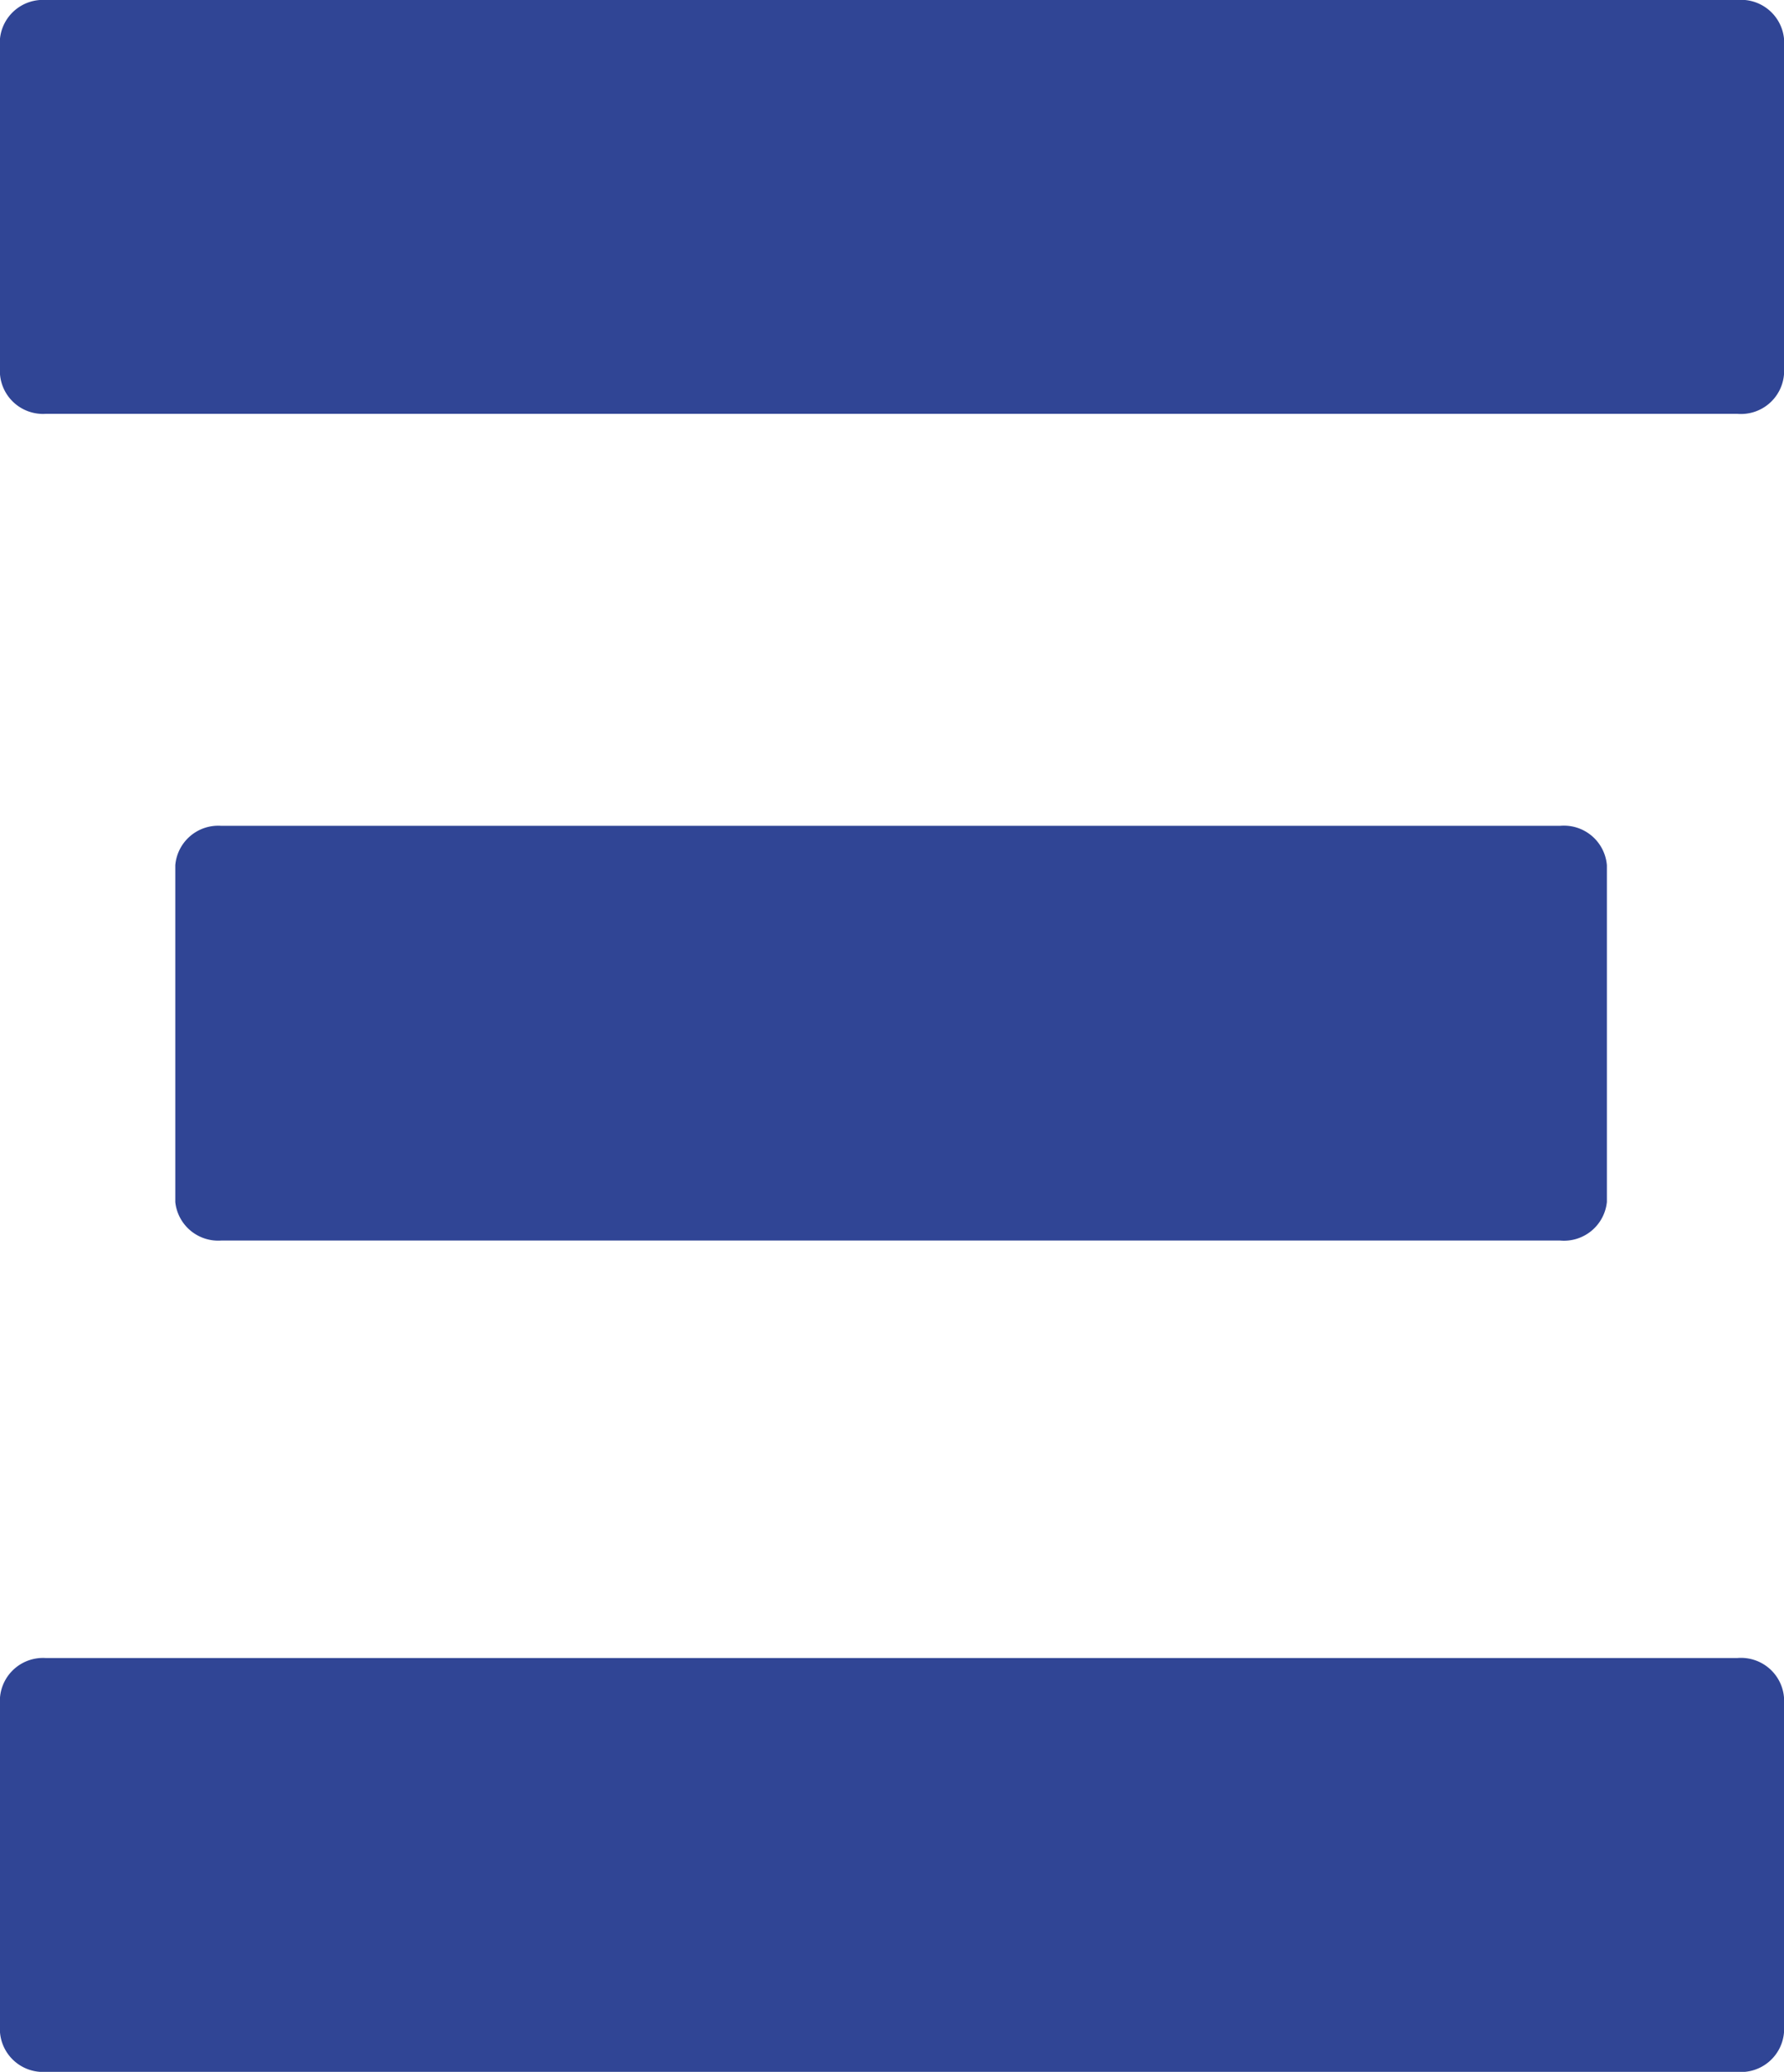<svg xmlns="http://www.w3.org/2000/svg" viewBox="0 0 19.44 22.58"><title>burger-menu</title><g id="Layer_2" data-name="Layer 2"><g id="Layer_1-2" data-name="Layer 1"><path d="M18.93,0H.5A.47.47,0,0,0,0,.42V4.08a.47.47,0,0,0,.5.43H18.93a.47.47,0,0,0,.51-.43V.42A.47.47,0,0,0,18.93,0Z" style="fill:#304595"/><path d="M18.93,18.07H.5a.47.47,0,0,0-.5.43v3.65a.47.47,0,0,0,.5.43H18.93a.47.47,0,0,0,.51-.43V18.5A.47.47,0,0,0,18.93,18.07Z" style="fill:#304595"/><path d="M17,9H2.41a.47.47,0,0,0-.5.43V13.1a.47.47,0,0,0,.5.42H17a.47.47,0,0,0,.51-.42V9.43A.47.47,0,0,0,17,9Z" style="fill:#304595"/></g></g></svg>